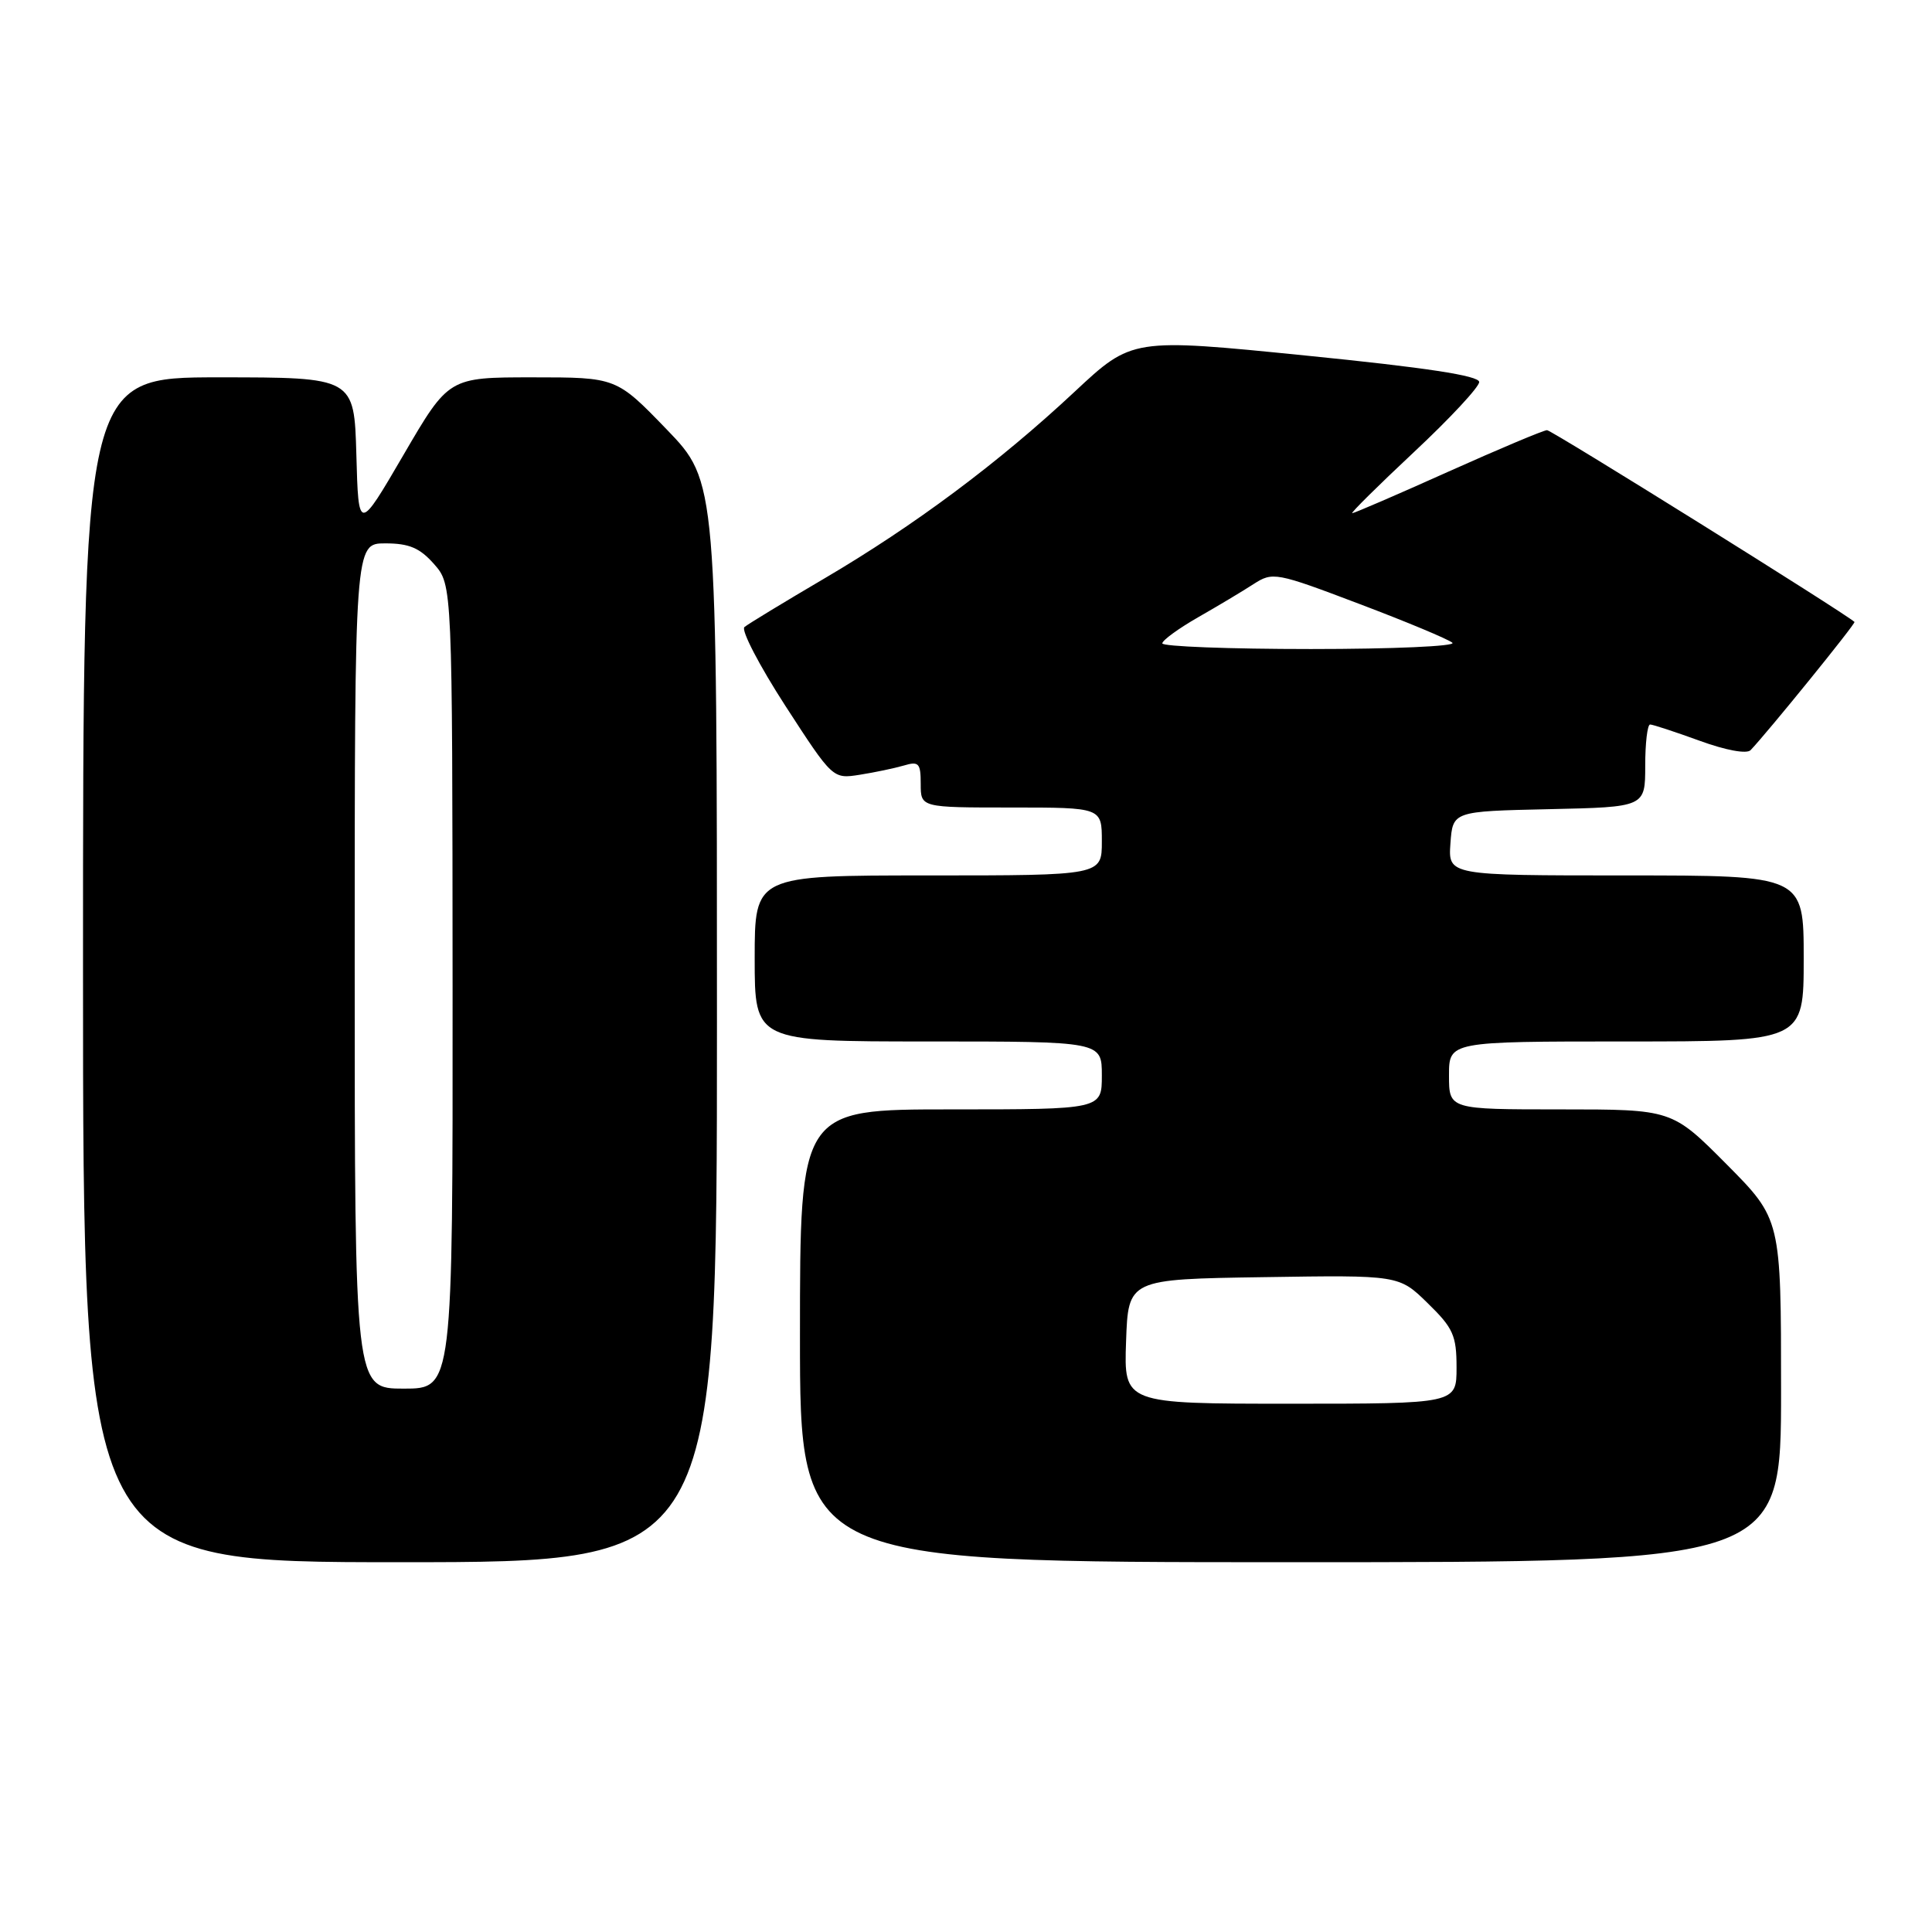 <?xml version="1.0" encoding="UTF-8" standalone="no"?>
<!DOCTYPE svg PUBLIC "-//W3C//DTD SVG 1.1//EN" "http://www.w3.org/Graphics/SVG/1.1/DTD/svg11.dtd" >
<svg xmlns="http://www.w3.org/2000/svg" xmlns:xlink="http://www.w3.org/1999/xlink" version="1.1" viewBox="0 0 256 256">
 <g >
 <path fill="currentColor"
d=" M 95.00 135.40 C 95.00 63.81 95.00 63.81 88.34 56.90 C 81.67 50.00 81.67 50.00 70.56 50.00 C 59.46 50.00 59.46 50.00 53.48 60.25 C 47.50 70.50 47.50 70.50 47.22 60.25 C 46.93 50.00 46.93 50.00 28.97 50.00 C 11.00 50.00 11.00 50.00 11.00 128.50 C 11.00 207.00 11.00 207.00 53.00 207.00 C 95.00 207.00 95.00 207.00 95.00 135.40 Z  M 236.00 184.27 C 236.00 161.55 236.00 161.55 228.78 154.27 C 221.55 147.00 221.55 147.00 206.78 147.00 C 192.00 147.00 192.00 147.00 192.00 142.50 C 192.00 138.00 192.00 138.00 215.50 138.00 C 239.00 138.00 239.00 138.00 239.00 127.00 C 239.00 116.00 239.00 116.00 215.44 116.00 C 191.89 116.00 191.89 116.00 192.19 111.75 C 192.50 107.50 192.50 107.50 205.25 107.22 C 218.00 106.94 218.00 106.94 218.00 101.47 C 218.00 98.46 218.29 96.00 218.65 96.00 C 219.00 96.00 221.95 96.97 225.20 98.15 C 228.67 99.42 231.45 99.93 231.96 99.40 C 234.24 97.01 245.93 82.60 245.73 82.41 C 244.42 81.21 205.61 57.00 204.99 57.00 C 204.54 57.00 198.65 59.48 191.91 62.50 C 185.17 65.53 179.44 68.00 179.18 68.00 C 178.92 68.00 182.60 64.36 187.35 59.91 C 192.11 55.46 196.00 51.28 196.00 50.62 C 196.00 49.78 188.97 48.71 173.00 47.11 C 150.00 44.80 150.00 44.80 142.39 51.91 C 132.32 61.32 121.17 69.63 109.25 76.64 C 103.89 79.79 99.11 82.69 98.64 83.09 C 98.17 83.49 100.61 88.18 104.06 93.52 C 110.35 103.22 110.35 103.22 113.92 102.66 C 115.89 102.35 118.51 101.80 119.75 101.44 C 121.75 100.84 122.00 101.12 122.00 103.88 C 122.00 107.00 122.00 107.00 134.00 107.00 C 146.00 107.00 146.00 107.00 146.00 111.50 C 146.00 116.00 146.00 116.00 123.00 116.00 C 100.00 116.00 100.00 116.00 100.00 127.00 C 100.00 138.00 100.00 138.00 123.00 138.00 C 146.00 138.00 146.00 138.00 146.00 142.50 C 146.00 147.00 146.00 147.00 126.00 147.00 C 106.00 147.00 106.00 147.00 106.00 177.00 C 106.00 207.00 106.00 207.00 171.00 207.00 C 236.00 207.00 236.00 207.00 236.00 184.27 Z  M 47.00 128.00 C 47.00 72.00 47.00 72.00 51.05 72.00 C 54.21 72.00 55.63 72.60 57.52 74.75 C 59.94 77.50 59.94 77.50 59.97 130.75 C 60.00 184.00 60.00 184.00 53.50 184.00 C 47.00 184.00 47.00 184.00 47.00 128.00 Z  M 149.21 177.75 C 149.50 169.50 149.50 169.50 167.43 169.23 C 185.37 168.95 185.37 168.95 189.18 172.68 C 192.56 175.97 193.00 176.96 193.00 181.20 C 193.00 186.00 193.00 186.00 170.96 186.00 C 148.92 186.00 148.92 186.00 149.21 177.75 Z  M 154.01 85.25 C 154.02 84.84 156.16 83.28 158.76 81.79 C 161.37 80.30 164.68 78.32 166.11 77.39 C 168.64 75.76 169.07 75.83 180.11 80.02 C 186.38 82.39 191.93 84.71 192.45 85.17 C 192.97 85.63 184.54 86.00 173.70 86.00 C 162.87 86.00 154.01 85.66 154.01 85.25 Z "/>
</g>
</svg>